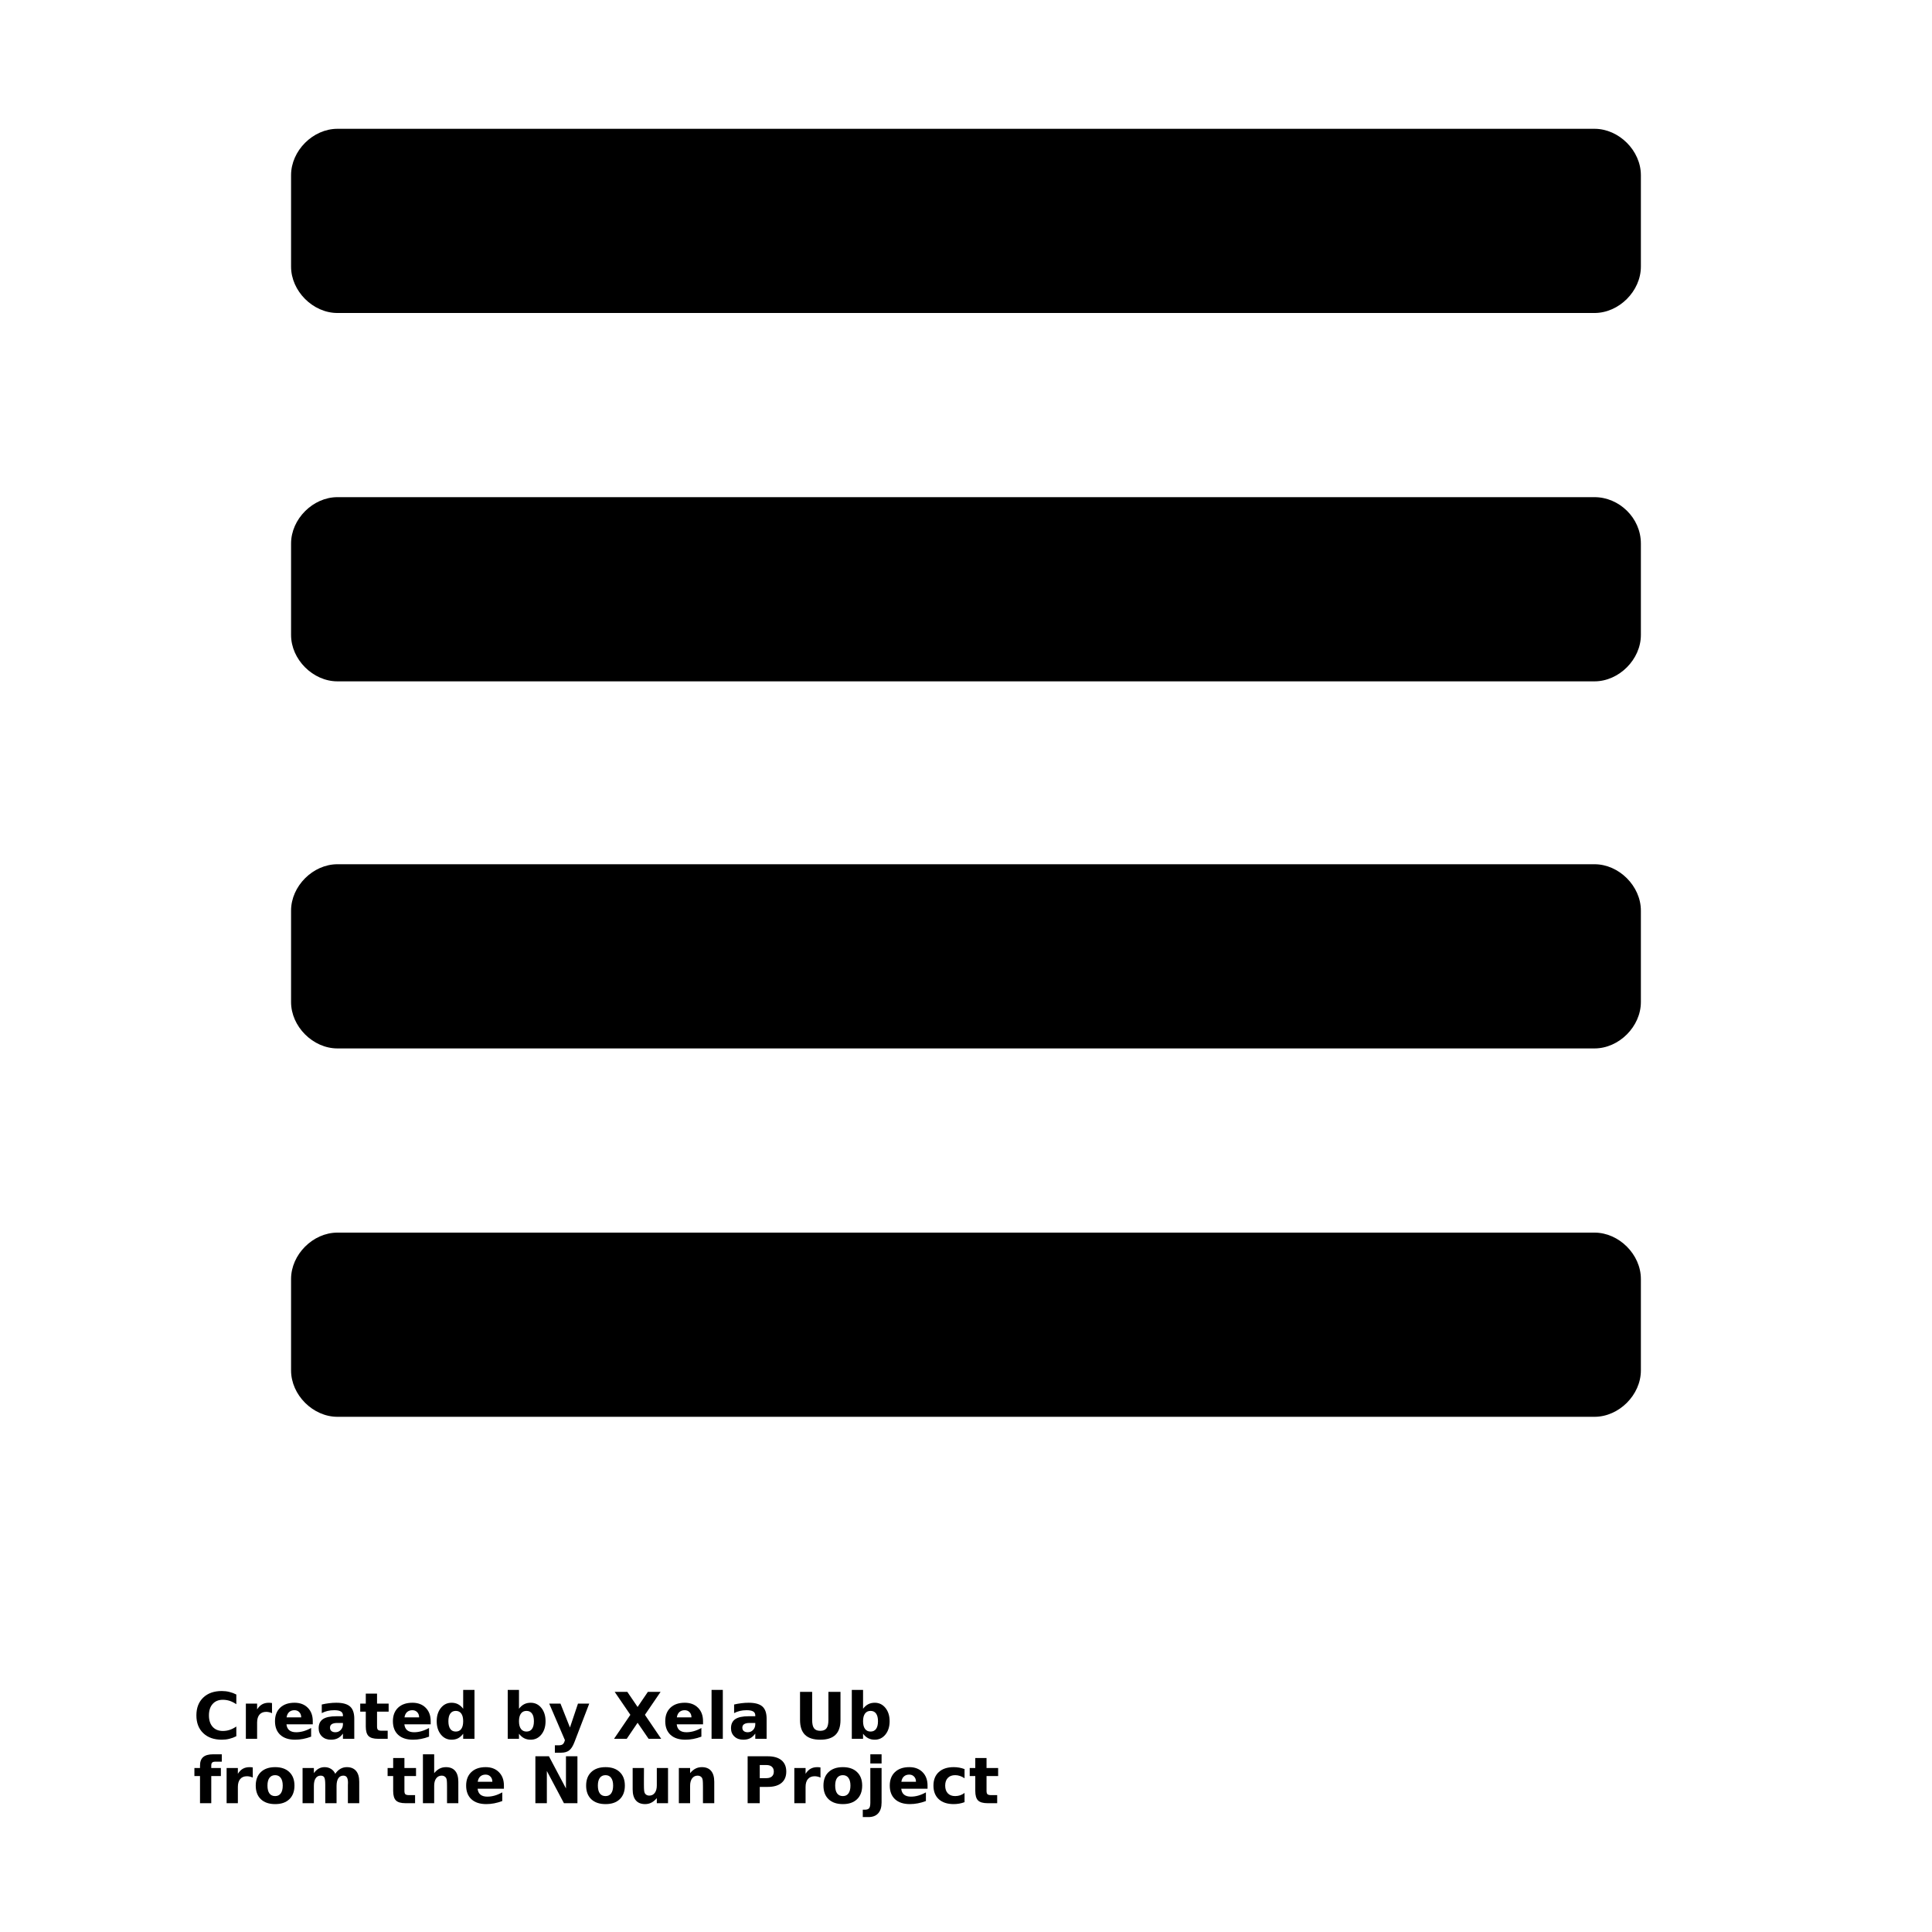 <?xml version="1.0" encoding="UTF-8"?>
<svg width="700pt" height="700pt" version="1.1" viewBox="0 0 700 700" xmlns="http://www.w3.org/2000/svg" xmlns:xlink="http://www.w3.org/1999/xlink">
 <defs>
  <symbol id="u" overflow="visible">
   <path d="m15.625-0.938c-0.805 0.418-1.641 0.73-2.516 0.938-0.875 0.219-1.789 0.328-2.734 0.328-2.836 0-5.078-0.789-6.734-2.375-1.656-1.582-2.484-3.727-2.484-6.438 0-2.719 0.828-4.867 2.484-6.453 1.656-1.582 3.898-2.375 6.734-2.375 0.945 0 1.859 0.109 2.734 0.328 0.875 0.211 1.711 0.523 2.516 0.938v3.516c-0.812-0.551-1.617-0.957-2.406-1.219-0.781-0.258-1.609-0.391-2.484-0.391-1.562 0-2.793 0.508-3.688 1.516-0.898 1-1.344 2.383-1.344 4.141 0 1.75 0.445 3.133 1.344 4.141 0.895 1 2.125 1.5 3.688 1.5 0.875 0 1.703-0.129 2.484-0.391 0.789-0.258 1.594-0.664 2.406-1.219z"/>
  </symbol>
  <symbol id="c" overflow="visible">
   <path d="m11.438-9.281c-0.355-0.164-0.711-0.285-1.062-0.359-0.355-0.082-0.711-0.125-1.062-0.125-1.055 0-1.867 0.34-2.438 1.016-0.562 0.668-0.844 1.625-0.844 2.875v5.875h-4.078v-12.75h4.078v2.094c0.531-0.844 1.133-1.453 1.812-1.828 0.676-0.383 1.488-0.578 2.438-0.578 0.133 0 0.281 0.008 0.438 0.016 0.164 0.012 0.398 0.039 0.703 0.078z"/>
  </symbol>
  <symbol id="a" overflow="visible">
   <path d="m14.688-6.406v1.156h-9.531c0.102 0.961 0.445 1.68 1.031 2.156 0.594 0.48 1.426 0.719 2.5 0.719 0.852 0 1.727-0.125 2.625-0.375 0.906-0.258 1.832-0.648 2.781-1.172v3.141c-0.969 0.367-1.938 0.641-2.906 0.828-0.961 0.188-1.922 0.281-2.891 0.281-2.305 0-4.094-0.582-5.375-1.75-1.281-1.176-1.922-2.828-1.922-4.953 0-2.07 0.625-3.703 1.875-4.891 1.258-1.195 2.992-1.797 5.203-1.797 2 0 3.598 0.605 4.797 1.812 1.207 1.211 1.812 2.824 1.812 4.844zm-4.188-1.359c0-0.781-0.23-1.406-0.688-1.875-0.449-0.477-1.039-0.719-1.766-0.719-0.781 0-1.422 0.227-1.922 0.672-0.492 0.449-0.797 1.09-0.922 1.922z"/>
  </symbol>
  <symbol id="f" overflow="visible">
   <path d="m7.672-5.734c-0.844 0-1.484 0.148-1.922 0.438-0.43 0.281-0.641 0.703-0.641 1.266 0 0.523 0.172 0.93 0.516 1.219 0.352 0.293 0.836 0.438 1.453 0.438 0.758 0 1.398-0.273 1.922-0.828 0.531-0.551 0.797-1.242 0.797-2.078v-0.453zm6.234-1.547v7.281h-4.109v-1.891c-0.555 0.773-1.172 1.336-1.859 1.688-0.68 0.352-1.508 0.531-2.484 0.531-1.324 0-2.398-0.383-3.219-1.156-0.824-0.77-1.234-1.77-1.234-3 0-1.5 0.516-2.598 1.547-3.297 1.031-0.695 2.644-1.047 4.844-1.047h2.406v-0.312c0-0.645-0.258-1.117-0.766-1.422-0.512-0.301-1.305-0.453-2.375-0.453-0.875 0-1.688 0.09-2.438 0.266-0.75 0.18-1.449 0.438-2.094 0.781v-3.109c0.863-0.207 1.738-0.363 2.625-0.469 0.883-0.113 1.766-0.172 2.641-0.172 2.301 0 3.961 0.453 4.984 1.359 1.02 0.906 1.531 2.383 1.531 4.422z"/>
  </symbol>
  <symbol id="b" overflow="visible">
   <path d="m6.406-16.375v3.625h4.203v2.906h-4.203v5.406c0 0.594 0.117 0.996 0.359 1.203 0.238 0.211 0.707 0.312 1.406 0.312h2.094v2.922h-3.5c-1.617 0-2.762-0.332-3.438-1-0.668-0.676-1-1.82-1-3.438v-5.406h-2.016v-2.906h2.016v-3.625z"/>
  </symbol>
  <symbol id="i" overflow="visible">
   <path d="m10.641-10.891v-6.828h4.094v17.719h-4.094v-1.844c-0.562 0.75-1.184 1.305-1.859 1.656-0.68 0.344-1.461 0.516-2.344 0.516-1.574 0-2.867-0.625-3.875-1.875-1.012-1.25-1.516-2.859-1.516-4.828 0-1.957 0.504-3.562 1.516-4.812 1.008-1.25 2.301-1.875 3.875-1.875 0.875 0 1.648 0.18 2.328 0.531 0.688 0.355 1.312 0.902 1.875 1.641zm-2.688 8.266c0.875 0 1.539-0.316 2-0.953 0.457-0.645 0.688-1.578 0.688-2.797 0-1.207-0.23-2.129-0.688-2.766-0.461-0.645-1.125-0.969-2-0.969-0.867 0-1.527 0.324-1.984 0.969-0.461 0.637-0.688 1.559-0.688 2.766 0 1.219 0.227 2.152 0.688 2.797 0.457 0.637 1.117 0.953 1.984 0.953z"/>
  </symbol>
  <symbol id="e" overflow="visible">
   <path d="m8.75-2.625c0.875 0 1.539-0.316 2-0.953 0.457-0.645 0.688-1.578 0.688-2.797 0-1.207-0.23-2.129-0.688-2.766-0.461-0.645-1.125-0.969-2-0.969s-1.547 0.324-2.016 0.969c-0.469 0.648-0.703 1.57-0.703 2.766 0 1.211 0.234 2.137 0.703 2.781 0.469 0.648 1.141 0.969 2.016 0.969zm-2.719-8.266c0.562-0.738 1.188-1.285 1.875-1.641 0.688-0.352 1.473-0.531 2.359-0.531 1.57 0 2.863 0.625 3.875 1.875 1.008 1.25 1.516 2.856 1.516 4.812 0 1.969-0.508 3.578-1.516 4.828-1.012 1.25-2.305 1.875-3.875 1.875-0.887 0-1.672-0.18-2.359-0.531s-1.312-0.898-1.875-1.641v1.844h-4.078v-17.719h4.078z"/>
  </symbol>
  <symbol id="h" overflow="visible">
   <path d="m0.281-12.75h4.078l3.438 8.656 2.906-8.656h4.078l-5.359 13.953c-0.543 1.426-1.172 2.422-1.891 2.984s-1.668 0.844-2.844 0.844h-2.359v-2.672h1.281c0.688 0 1.188-0.109 1.5-0.328 0.32-0.219 0.57-0.617 0.75-1.188l0.109-0.359z"/>
  </symbol>
  <symbol id="g" overflow="visible">
   <path d="m11.625-8.688 5.891 8.688h-4.562l-3.984-5.812-3.938 5.812h-4.594l5.906-8.688-5.672-8.312h4.578l3.719 5.469 3.719-5.469h4.609z"/>
  </symbol>
  <symbol id="t" overflow="visible">
   <path d="m1.953-17.719h4.078v17.719h-4.078z"/>
  </symbol>
  <symbol id="s" overflow="visible">
   <path d="m2.141-17h4.391v10.188c0 1.406 0.227 2.414 0.688 3.016 0.457 0.605 1.207 0.906 2.25 0.906 1.039 0 1.789-0.301 2.25-0.906 0.469-0.602 0.703-1.609 0.703-3.016v-10.188h4.375v10.188c0 2.406-0.605 4.199-1.812 5.375-1.211 1.18-3.047 1.766-5.516 1.766s-4.309-0.586-5.516-1.766c-1.211-1.176-1.812-2.969-1.812-5.375z"/>
  </symbol>
  <symbol id="r" overflow="visible">
   <path d="m10.359-17.719v2.672h-2.266c-0.574 0-0.977 0.105-1.203 0.312-0.23 0.211-0.344 0.574-0.344 1.094v0.891h3.484v2.906h-3.484v9.844h-4.078v-9.844h-2.031v-2.906h2.031v-0.891c0-1.395 0.383-2.422 1.156-3.078 0.781-0.664 1.984-1 3.609-1z"/>
  </symbol>
  <symbol id="d" overflow="visible">
   <path d="m8.031-10.156c-0.906 0-1.602 0.328-2.078 0.984-0.469 0.648-0.703 1.578-0.703 2.797 0 1.23 0.234 2.172 0.703 2.828 0.477 0.648 1.172 0.969 2.078 0.969 0.883 0 1.562-0.32 2.031-0.969 0.477-0.656 0.719-1.598 0.719-2.828 0-1.219-0.242-2.148-0.719-2.797-0.469-0.656-1.148-0.984-2.031-0.984zm0-2.906c2.195 0 3.91 0.594 5.141 1.781 1.238 1.18 1.859 2.812 1.859 4.906 0 2.106-0.621 3.75-1.859 4.938-1.23 1.18-2.945 1.766-5.141 1.766-2.199 0-3.922-0.586-5.172-1.766-1.242-1.188-1.859-2.832-1.859-4.938 0-2.094 0.617-3.727 1.859-4.906 1.25-1.188 2.973-1.781 5.172-1.781z"/>
  </symbol>
  <symbol id="q" overflow="visible">
   <path d="m13.781-10.641c0.52-0.789 1.133-1.391 1.844-1.797 0.707-0.414 1.488-0.625 2.344-0.625 1.457 0 2.57 0.453 3.344 1.359 0.77 0.898 1.156 2.211 1.156 3.938v7.766h-4.109v-6.656c0.008-0.094 0.016-0.191 0.016-0.297 0.008-0.113 0.016-0.27 0.016-0.469 0-0.895-0.137-1.547-0.406-1.953-0.262-0.406-0.688-0.609-1.281-0.609-0.781 0-1.387 0.32-1.812 0.953-0.418 0.637-0.633 1.559-0.641 2.766v6.266h-4.094v-6.656c0-1.406-0.125-2.312-0.375-2.719-0.242-0.406-0.672-0.609-1.297-0.609-0.781 0-1.387 0.324-1.812 0.969-0.43 0.637-0.641 1.547-0.641 2.734v6.281h-4.094v-12.75h4.094v1.859c0.5-0.719 1.07-1.258 1.719-1.625 0.656-0.363 1.375-0.547 2.156-0.547 0.883 0 1.664 0.215 2.344 0.641 0.676 0.418 1.188 1.012 1.531 1.781z"/>
  </symbol>
  <symbol id="p" overflow="visible">
   <path d="m14.781-7.766v7.766h-4.094v-5.922c0-1.113-0.027-1.879-0.078-2.297-0.055-0.414-0.137-0.723-0.25-0.922-0.168-0.27-0.387-0.477-0.656-0.625-0.273-0.145-0.586-0.219-0.938-0.219-0.844 0-1.512 0.328-2 0.984-0.492 0.656-0.734 1.562-0.734 2.719v6.281h-4.078v-17.719h4.078v6.828c0.613-0.738 1.266-1.285 1.953-1.641 0.695-0.352 1.461-0.531 2.297-0.531 1.477 0 2.598 0.453 3.359 1.359 0.758 0.898 1.141 2.211 1.141 3.938z"/>
  </symbol>
  <symbol id="o" overflow="visible">
   <path d="m2.141-17h4.906l6.172 11.656v-11.656h4.156v17h-4.891l-6.188-11.672v11.672h-4.156z"/>
  </symbol>
  <symbol id="n" overflow="visible">
   <path d="m1.828-4.969v-7.781h4.094v1.266c0 0.699-0.008 1.57-0.016 2.609v2.094c0 1.023 0.023 1.762 0.078 2.219 0.051 0.449 0.141 0.773 0.266 0.969 0.164 0.273 0.383 0.48 0.656 0.625 0.27 0.148 0.582 0.219 0.938 0.219 0.844 0 1.508-0.328 2-0.984 0.488-0.656 0.734-1.562 0.734-2.719v-6.297h4.062v12.75h-4.062v-1.844c-0.625 0.742-1.281 1.289-1.969 1.641-0.68 0.352-1.434 0.531-2.266 0.531-1.469 0-2.59-0.445-3.359-1.344-0.773-0.906-1.156-2.223-1.156-3.953z"/>
  </symbol>
  <symbol id="m" overflow="visible">
   <path d="m14.781-7.766v7.766h-4.094v-5.953c0-1.094-0.027-1.848-0.078-2.266-0.055-0.414-0.137-0.723-0.25-0.922-0.168-0.27-0.387-0.477-0.656-0.625-0.273-0.145-0.586-0.219-0.938-0.219-0.844 0-1.512 0.328-2 0.984-0.492 0.656-0.734 1.562-0.734 2.719v6.281h-4.078v-12.75h4.078v1.859c0.613-0.738 1.266-1.285 1.953-1.641 0.695-0.352 1.461-0.531 2.297-0.531 1.477 0 2.598 0.453 3.359 1.359 0.758 0.898 1.141 2.211 1.141 3.938z"/>
  </symbol>
  <symbol id="l" overflow="visible">
   <path d="m2.141-17h7.281c2.164 0 3.828 0.48 4.984 1.438 1.156 0.961 1.734 2.328 1.734 4.109s-0.578 3.152-1.734 4.109c-1.156 0.961-2.82 1.438-4.984 1.438h-2.891v5.906h-4.391zm4.391 3.172v4.75h2.422c0.852 0 1.508-0.203 1.969-0.609 0.469-0.414 0.703-1.004 0.703-1.766 0-0.758-0.234-1.344-0.703-1.75-0.461-0.414-1.117-0.625-1.969-0.625z"/>
  </symbol>
  <symbol id="k" overflow="visible">
   <path d="m1.953-12.75h4.078v12.516c0 1.707-0.414 3.008-1.234 3.906-0.812 0.906-2 1.359-3.562 1.359h-2.016v-2.672h0.719c0.77 0 1.297-0.18 1.578-0.531 0.289-0.344 0.438-1.031 0.438-2.062zm0-4.969h4.078v3.328h-4.078z"/>
  </symbol>
  <symbol id="j" overflow="visible">
   <path d="m12.266-12.359v3.328c-0.555-0.383-1.109-0.664-1.672-0.844-0.555-0.188-1.133-0.281-1.734-0.281-1.137 0-2.023 0.336-2.656 1-0.637 0.668-0.953 1.594-0.953 2.781 0 1.199 0.316 2.133 0.953 2.797 0.633 0.668 1.52 1 2.656 1 0.633 0 1.238-0.094 1.812-0.281 0.57-0.195 1.102-0.484 1.594-0.859v3.344c-0.637 0.242-1.281 0.414-1.938 0.531-0.656 0.113-1.32 0.172-1.984 0.172-2.305 0-4.106-0.586-5.406-1.766-1.293-1.188-1.938-2.832-1.938-4.938 0-2.094 0.645-3.727 1.938-4.906 1.301-1.188 3.102-1.781 5.406-1.781 0.676 0 1.336 0.059 1.984 0.172 0.645 0.117 1.289 0.293 1.938 0.531z"/>
  </symbol>
 </defs>
 <g>
  <path d="m577.73 313.13h-455.47c-8.867 0-16.801 7.934-16.801 16.801v33.133c0 8.867 7.934 16.801 16.801 16.801h455.46c8.867 0 16.801-7.934 16.801-16.801v-33.133c0.004-8.867-7.93-16.801-16.797-16.801z"/>
  <path d="m577.73 446.6h-455.47c-8.867 0-16.801 7.934-16.801 16.801v33.133c0 8.867 7.934 16.801 16.801 16.801h455.46c8.867 0 16.801-7.934 16.801-16.801v-33.133c0.004-8.867-7.93-16.801-16.797-16.801z"/>
  <path d="m577.73 180.13h-455.47c-8.867 0-16.801 7.934-16.801 16.801v33.133c0 8.867 7.934 16.801 16.801 16.801h455.46c8.867 0 16.801-7.934 16.801-16.801v-33.133c0.004-9.332-7.93-16.801-16.797-16.801z"/>
  <path d="m577.73 46.668h-455.47c-8.867 0-16.801 7.934-16.801 16.801v33.133c0 8.867 7.934 16.801 16.801 16.801h455.46c8.867 0 16.801-7.934 16.801-16.801v-33.133c0.004-8.867-7.93-16.801-16.797-16.801z"/>
  <use x="70" y="630" xlink:href="#u"/>
  <use x="87.125" y="630" xlink:href="#c"/>
  <use x="98.633" y="630" xlink:href="#a"/>
  <use x="114.457" y="630" xlink:href="#f"/>
  <use x="130.203" y="630" xlink:href="#b"/>
  <use x="141.355" y="630" xlink:href="#a"/>
  <use x="157.18" y="630" xlink:href="#i"/>
  <use x="182.008" y="630" xlink:href="#e"/>
  <use x="198.711" y="630" xlink:href="#h"/>
  <use x="222.043" y="630" xlink:href="#g"/>
  <use x="240.031" y="630" xlink:href="#a"/>
  <use x="255.859" y="630" xlink:href="#t"/>
  <use x="263.855" y="630" xlink:href="#f"/>
  <use x="287.727" y="630" xlink:href="#s"/>
  <use x="306.672" y="630" xlink:href="#e"/>
  <use x="70" y="653.332" xlink:href="#r"/>
  <use x="80.152" y="653.332" xlink:href="#c"/>
  <use x="91.66" y="653.332" xlink:href="#d"/>
  <use x="107.688" y="653.332" xlink:href="#q"/>
  <use x="140.125" y="653.332" xlink:href="#b"/>
  <use x="151.281" y="653.332" xlink:href="#p"/>
  <use x="167.891" y="653.332" xlink:href="#a"/>
  <use x="191.84" y="653.332" xlink:href="#o"/>
  <use x="211.367" y="653.332" xlink:href="#d"/>
  <use x="227.398" y="653.332" xlink:href="#n"/>
  <use x="244.008" y="653.332" xlink:href="#m"/>
  <use x="268.742" y="653.332" xlink:href="#l"/>
  <use x="285.844" y="653.332" xlink:href="#c"/>
  <use x="297.352" y="653.332" xlink:href="#d"/>
  <use x="313.383" y="653.332" xlink:href="#k"/>
  <use x="321.379" y="653.332" xlink:href="#a"/>
  <use x="337.207" y="653.332" xlink:href="#j"/>
  <use x="351.035" y="653.332" xlink:href="#b"/>
 </g>
</svg>
